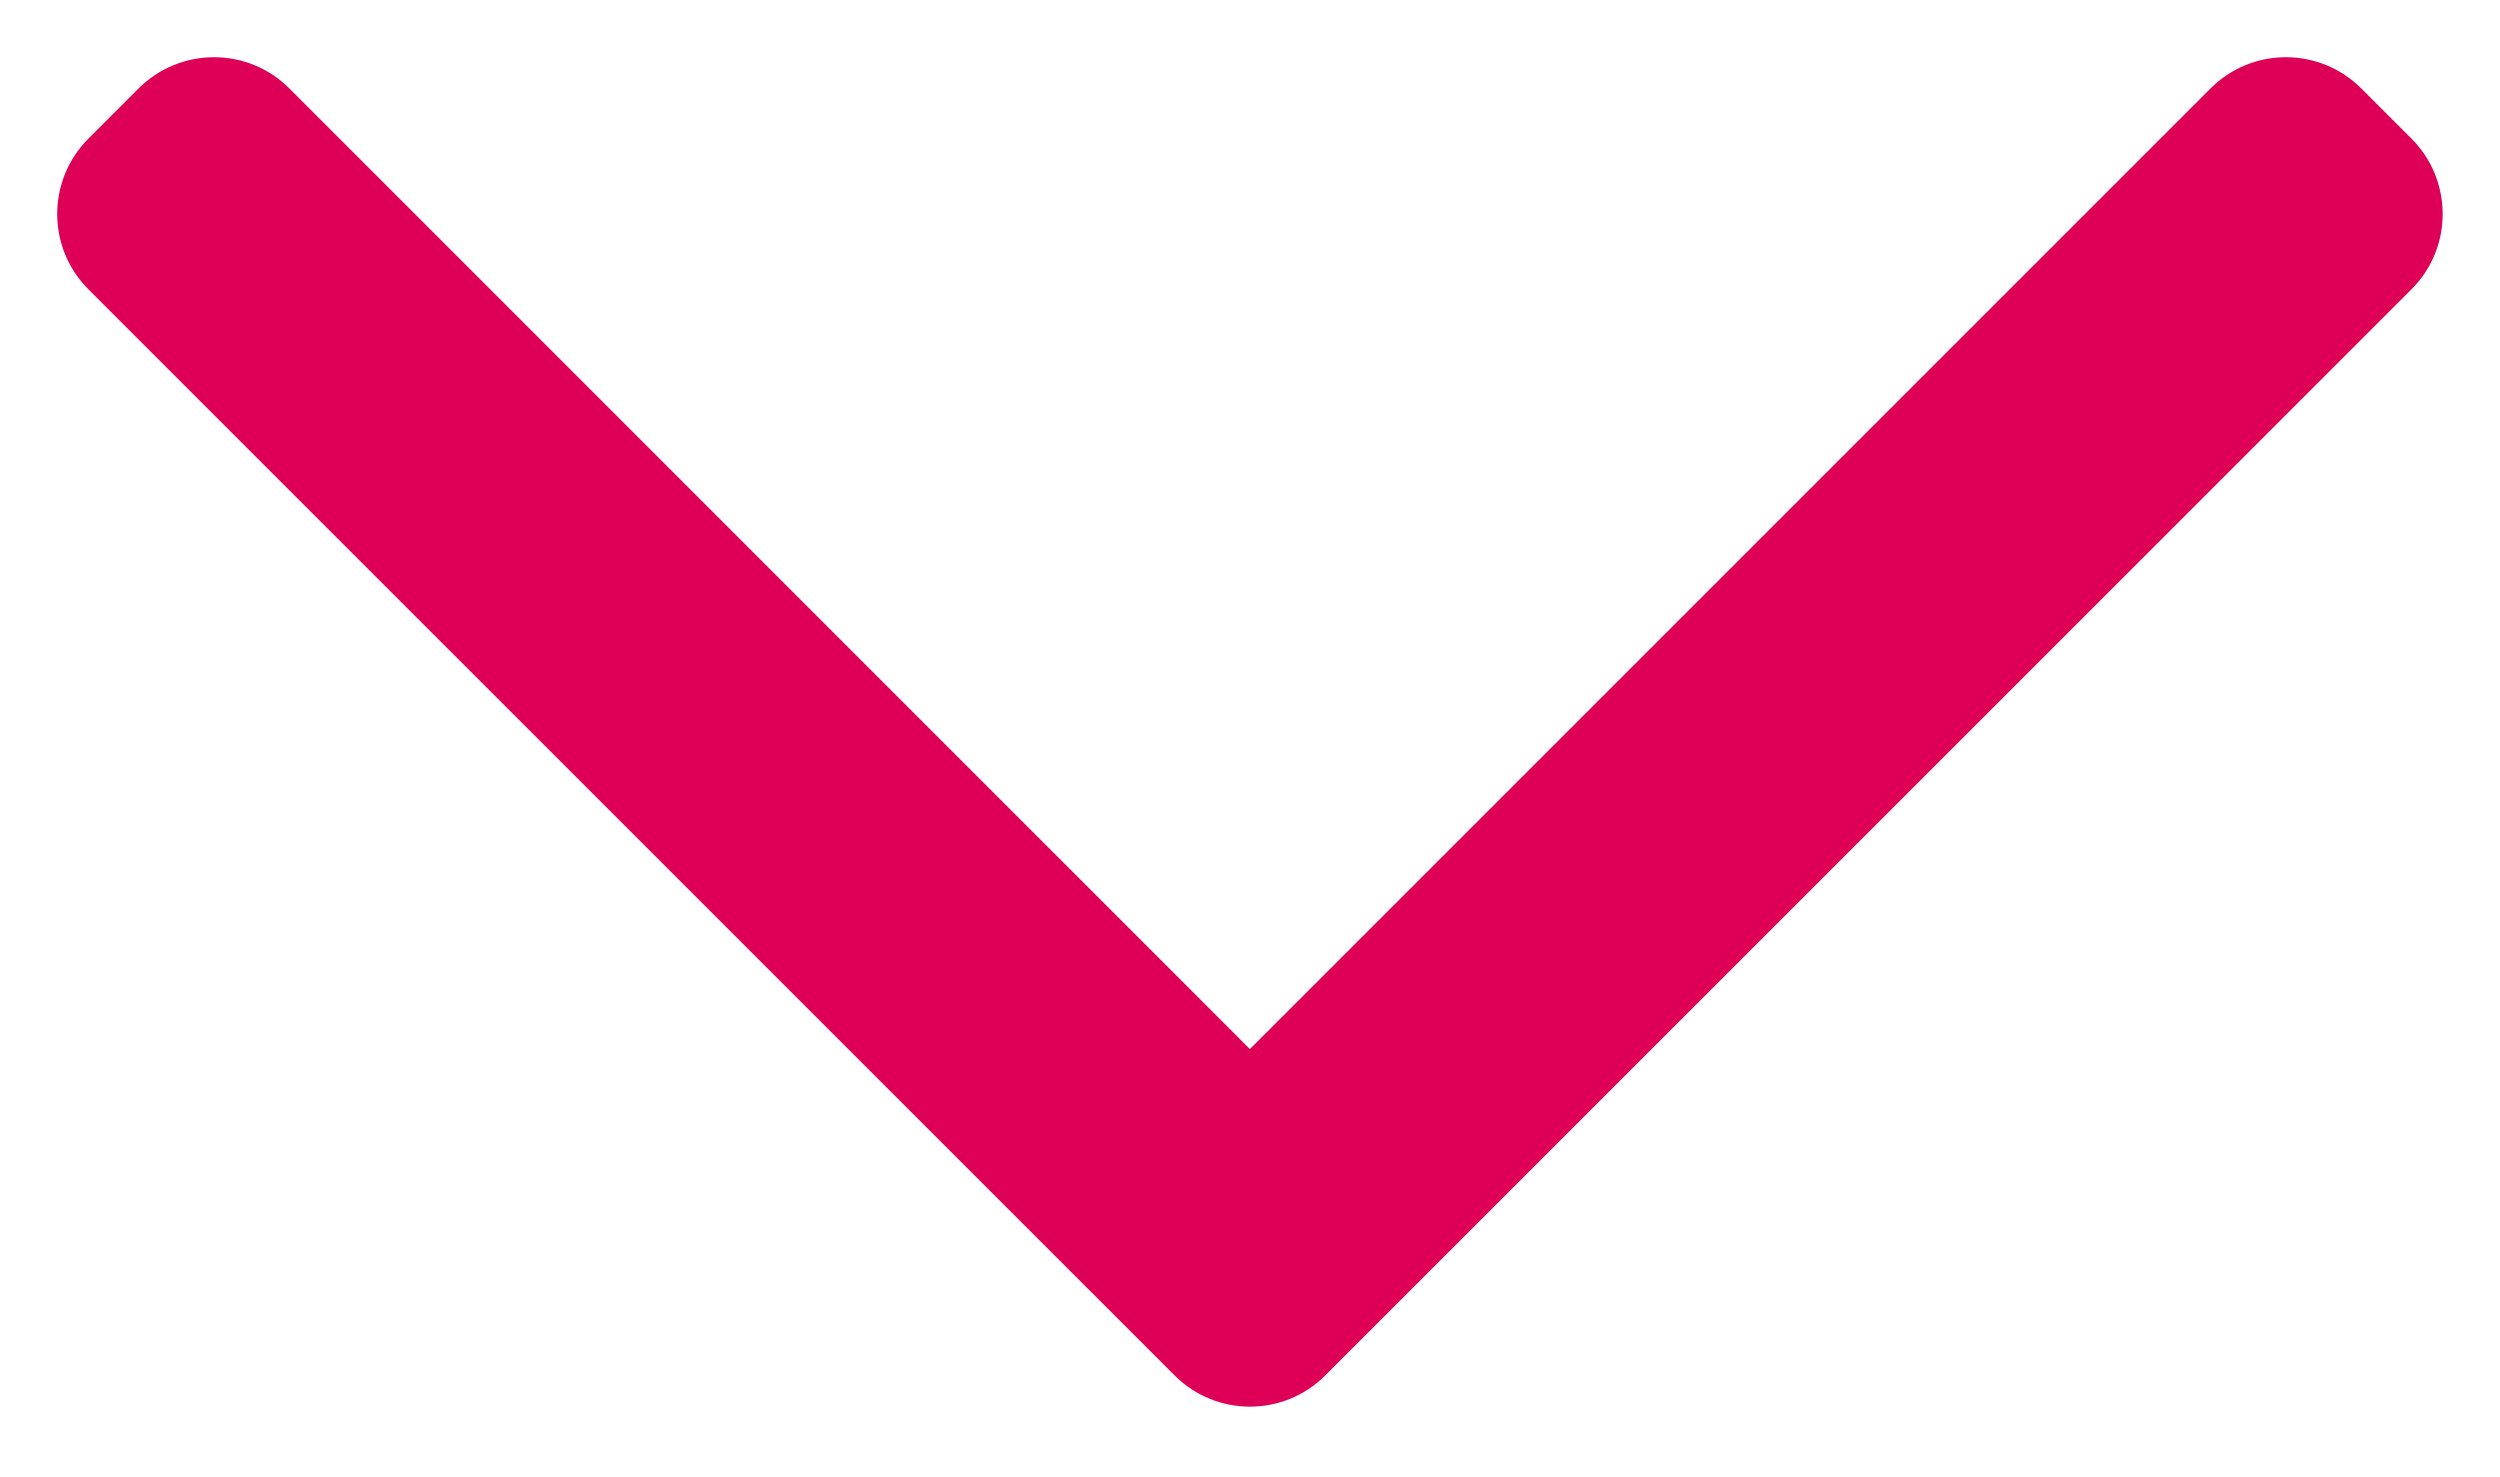 <svg width="22" height="13" viewBox="0 0 22 13" fill="none" xmlns="http://www.w3.org/2000/svg">
<path fill-rule="evenodd" clip-rule="evenodd" d="M11.662 12.104C11.296 12.47 10.703 12.47 10.337 12.104L0.778 2.546C0.412 2.18 0.412 1.587 0.778 1.22L1.22 0.778C1.587 0.412 2.18 0.412 2.546 0.778L10.999 9.232L19.453 0.778C19.819 0.412 20.412 0.412 20.779 0.778L21.221 1.22C21.587 1.587 21.587 2.18 21.221 2.546L11.662 12.104Z" fill="#DE0056"/>
</svg>
